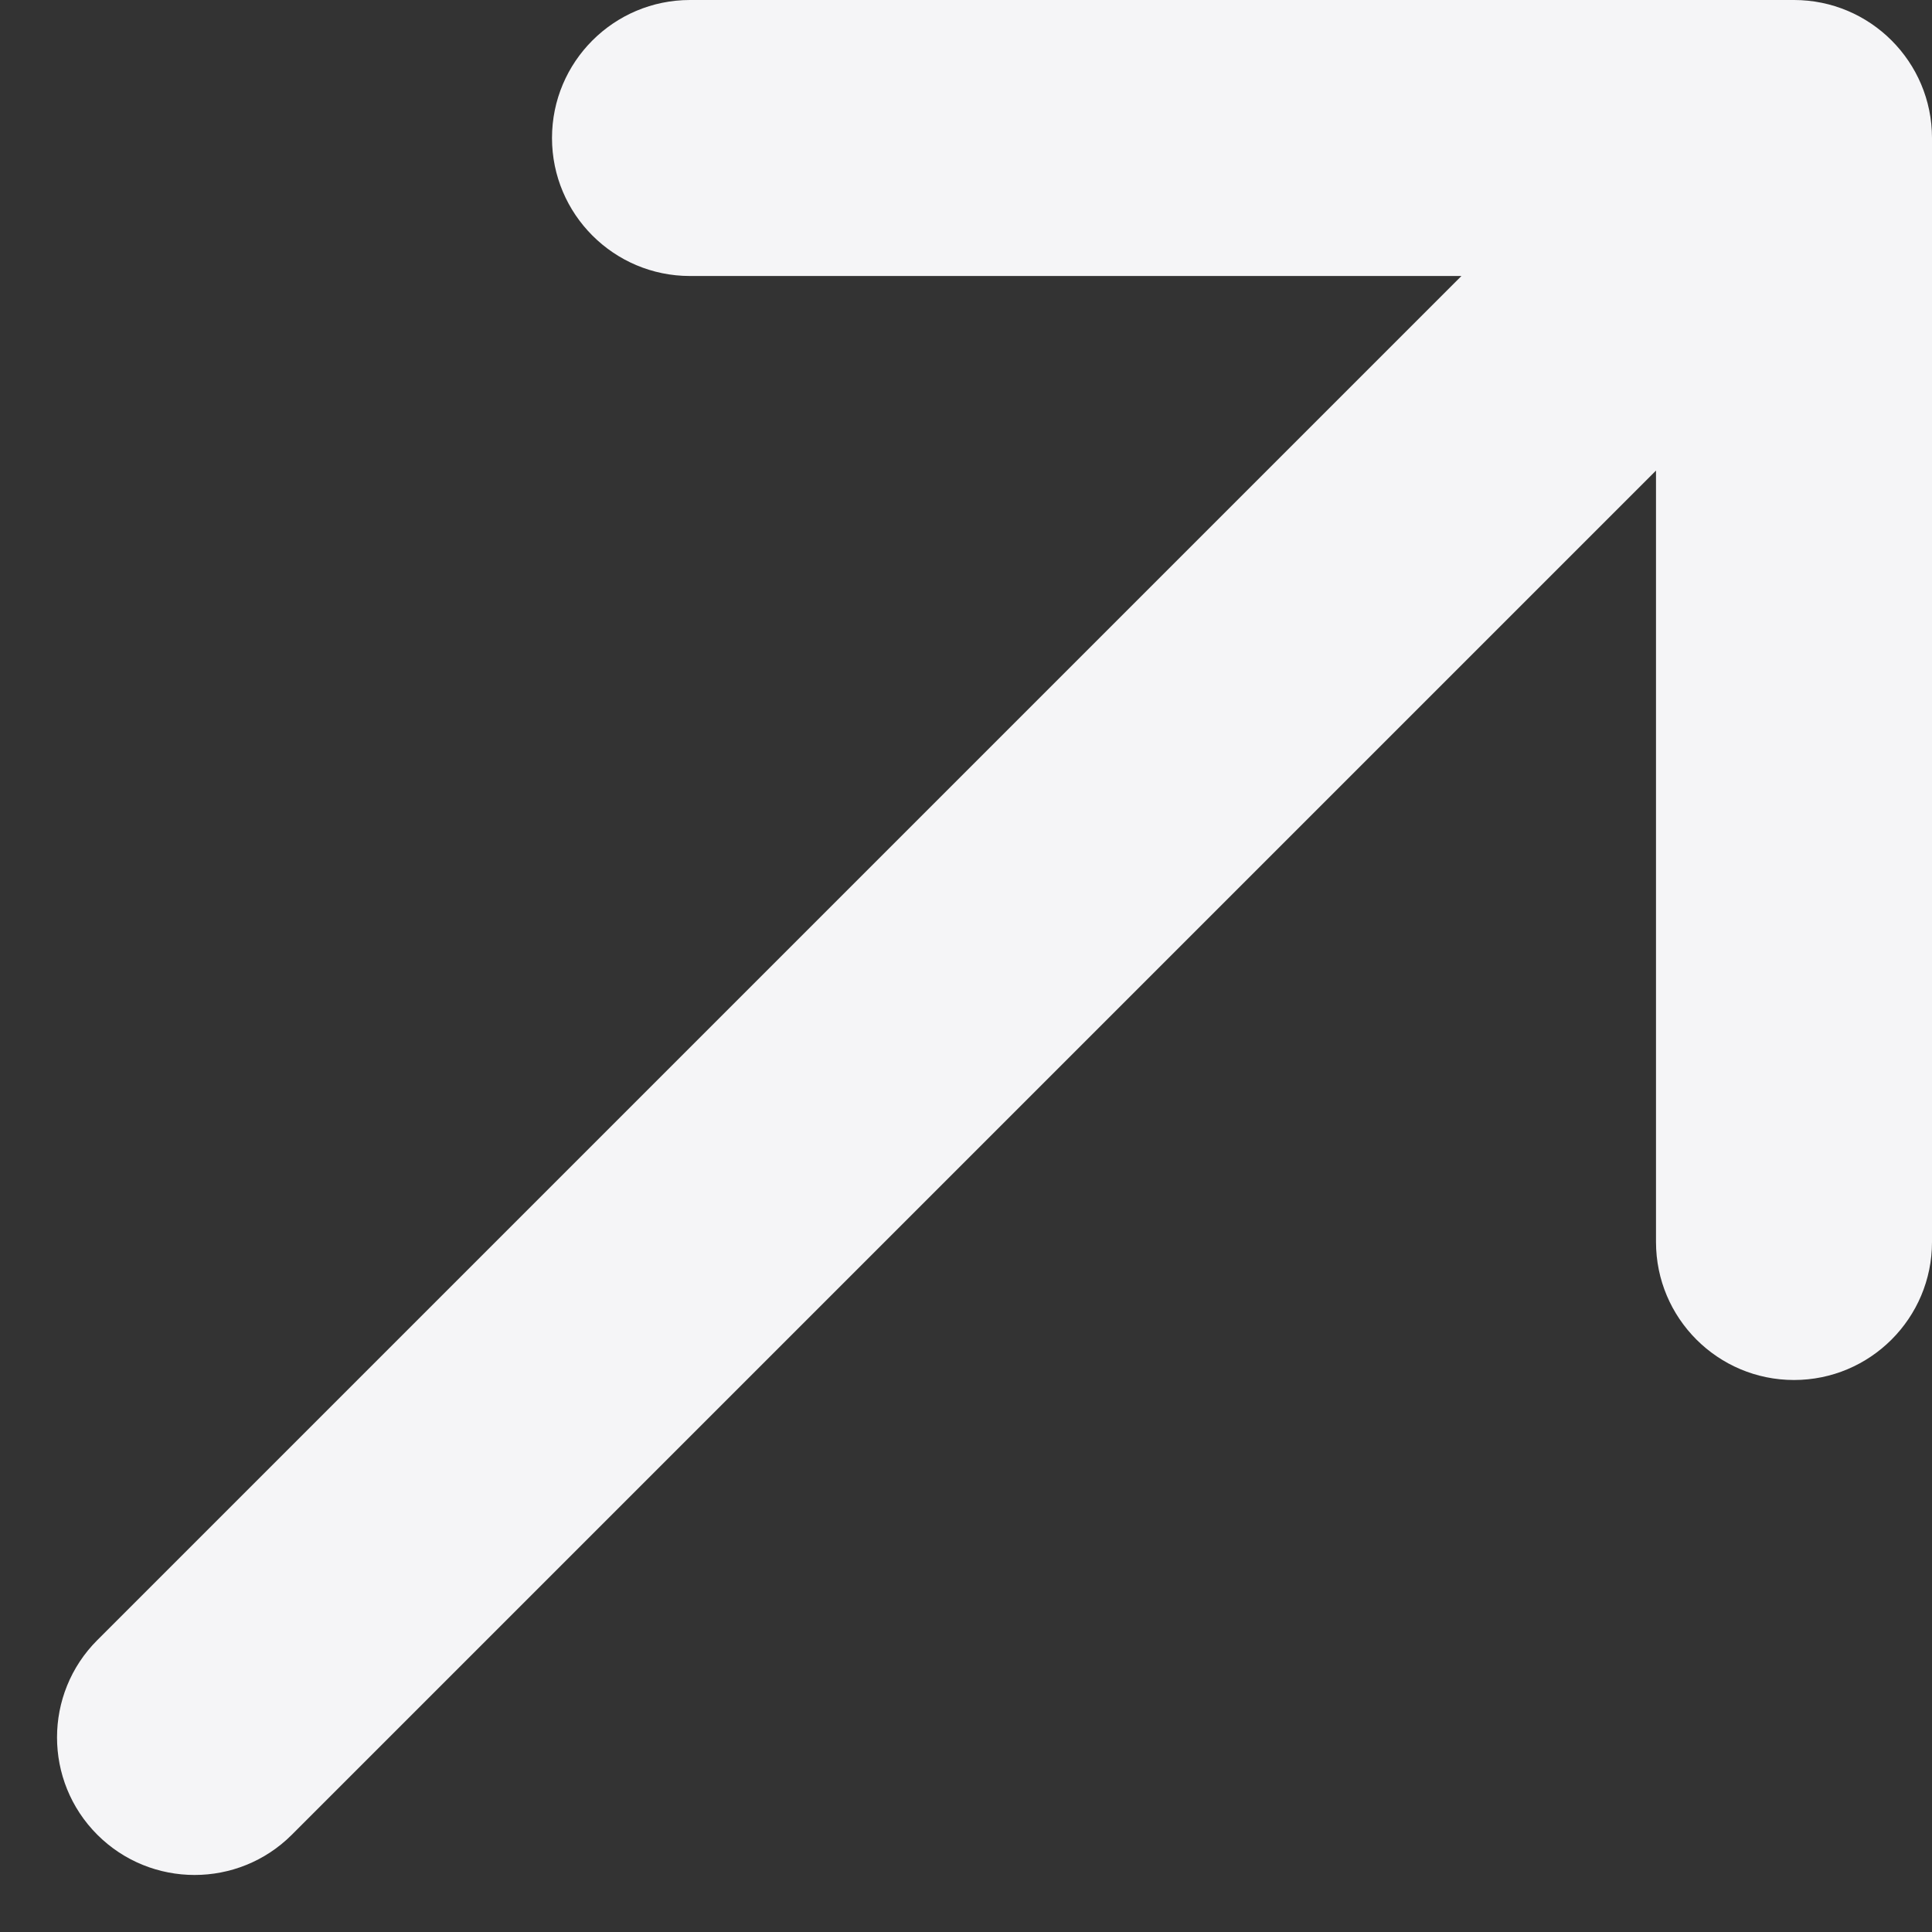 <svg width="14" height="14" viewBox="0 0 14 14" fill="none" xmlns="http://www.w3.org/2000/svg">
<rect x="0" y="0" width="14" height="14" fill="#333333" stroke="none"/>
<path d="M0.705 13.295C0.316 12.906 0.316 12.274 0.705 11.885L10.59 2H5C4.448 2 4 1.552 4 1C4 0.448 4.448 0 5 0H13C13.552 0 14 0.448 14 1V9C14 9.552 13.552 10 13 10C12.448 10 12 9.552 12 9V3.41L2.115 13.295C1.726 13.684 1.094 13.684 0.705 13.295Z" fill="#F5F5F7"/>
</svg>
